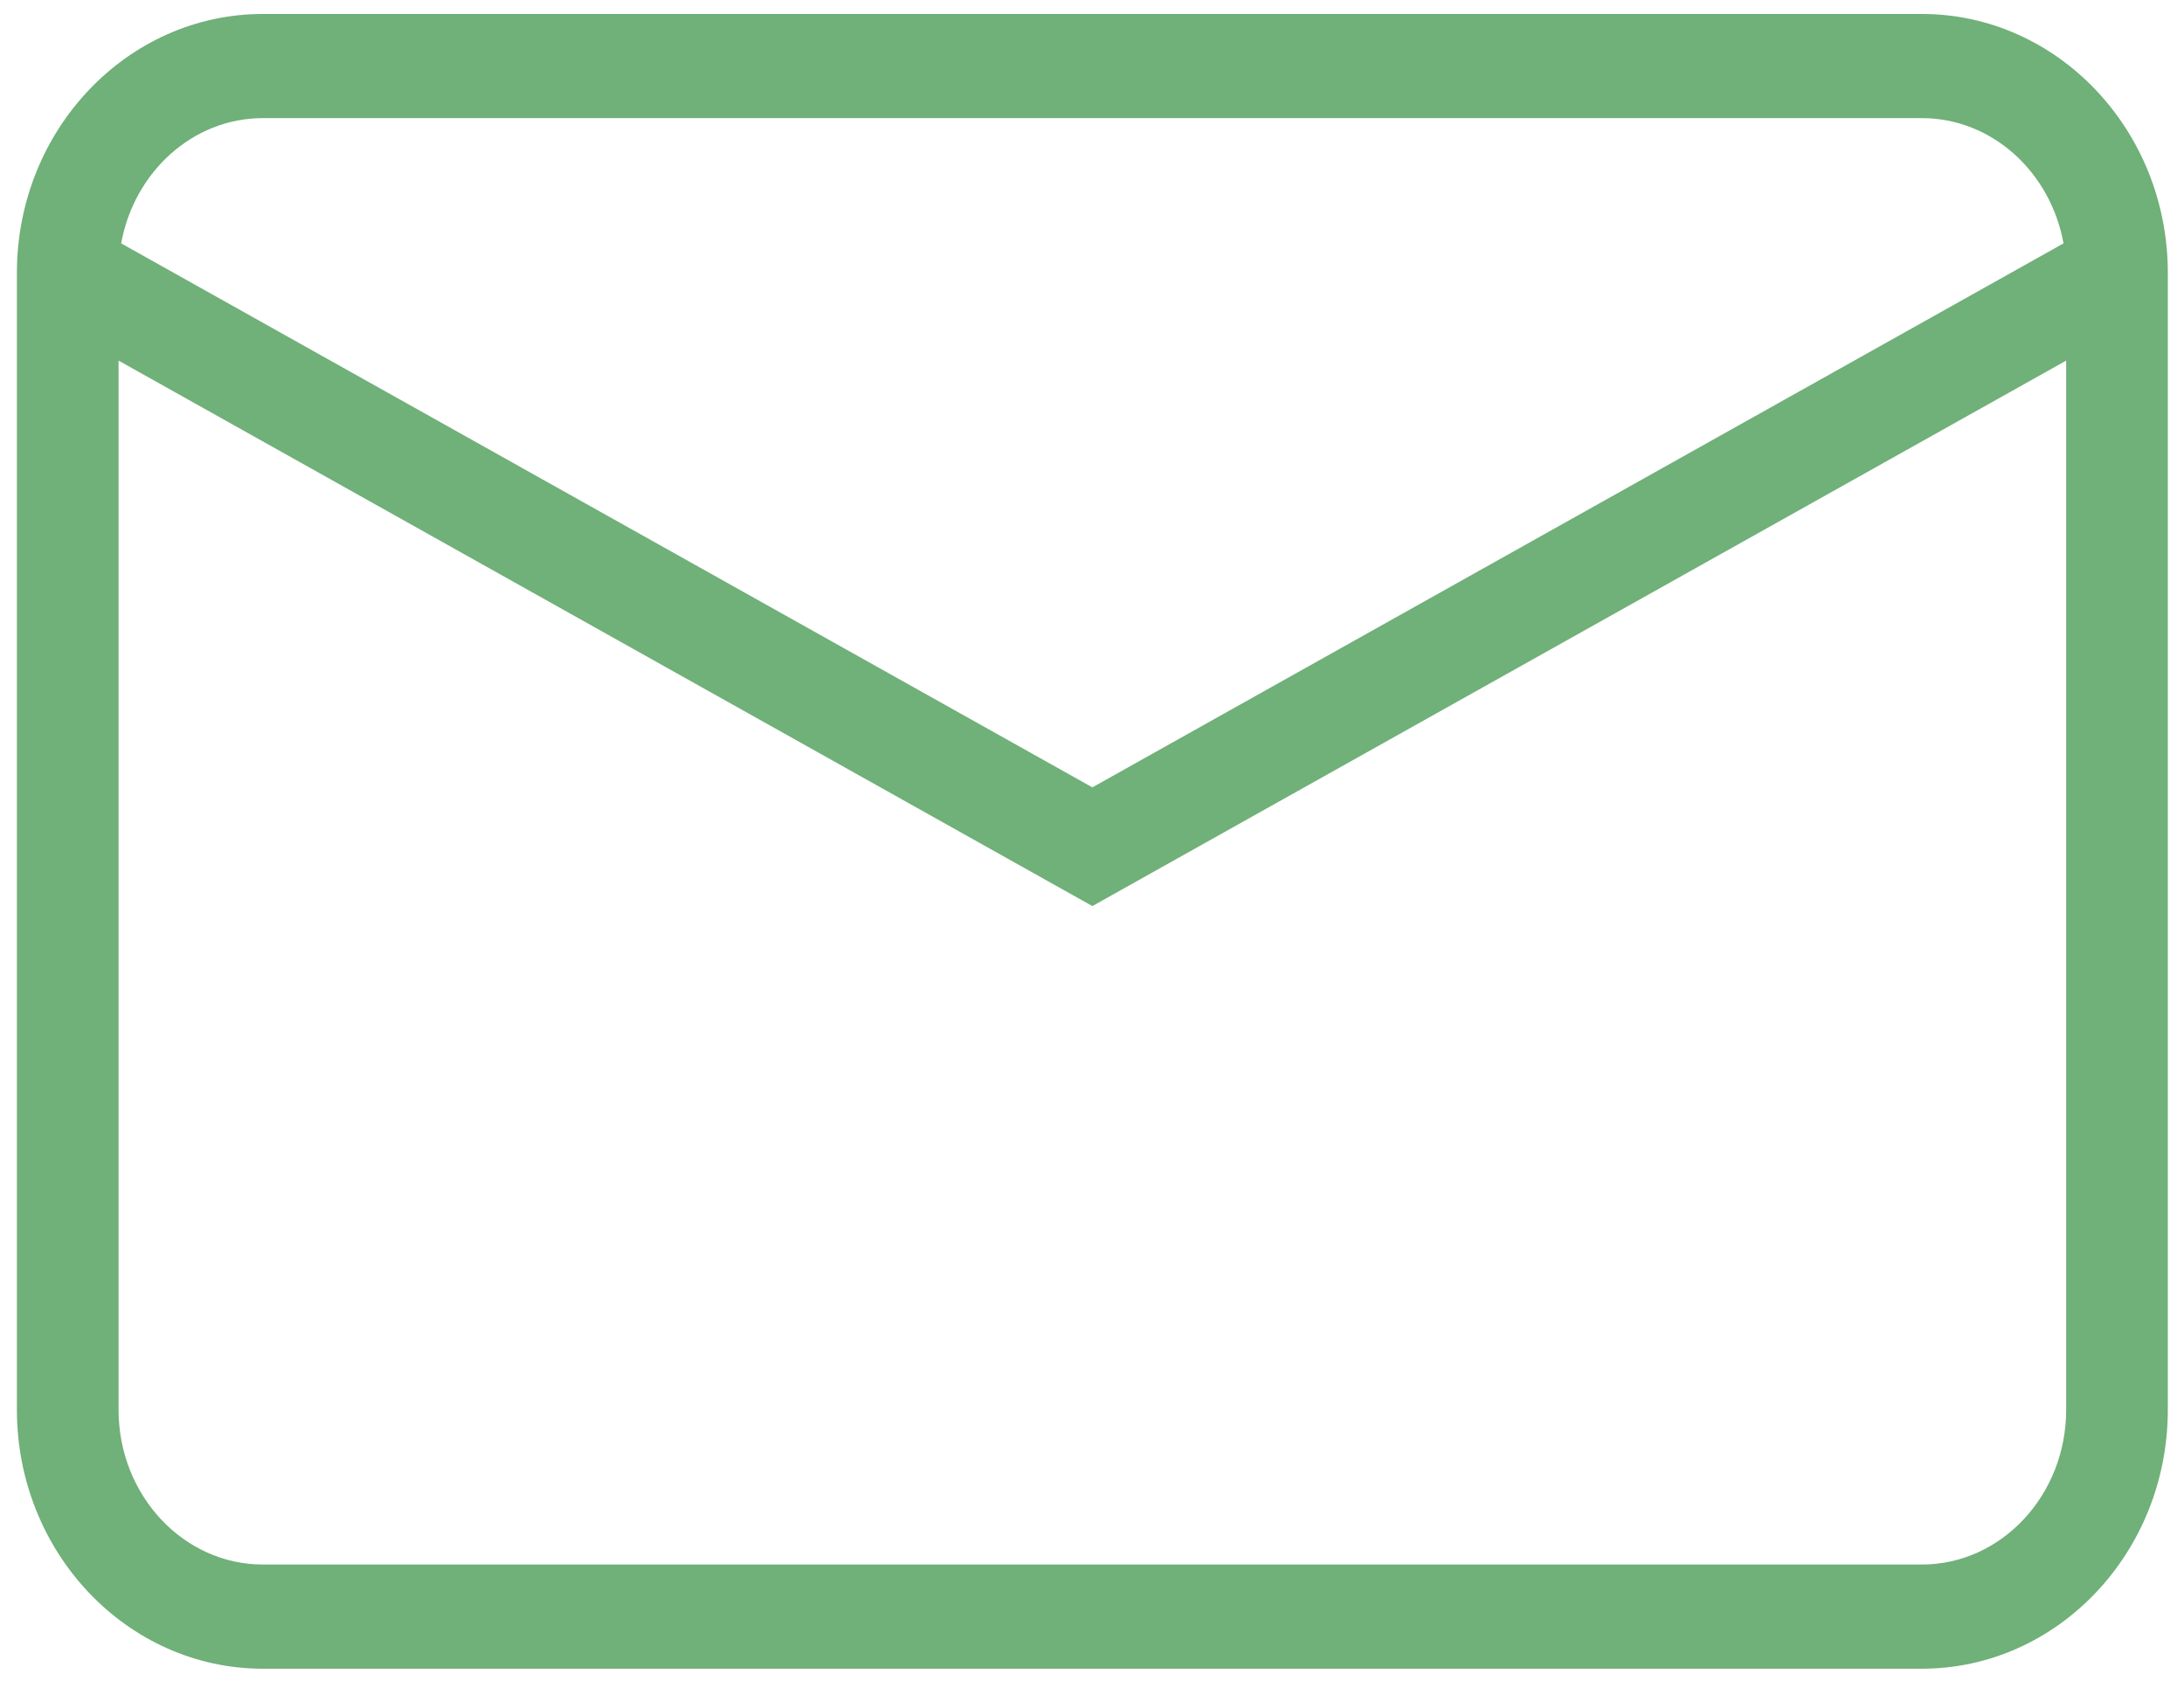 <svg width="66" height="51" viewBox="0 0 66 51" fill="none" xmlns="http://www.w3.org/2000/svg">
<path d="M58.077 50.422H7.944C3.845 50.422 0.511 46.914 0.511 42.601V8.242C0.511 3.93 3.845 0.422 7.944 0.422H58.077C62.175 0.422 65.511 3.93 65.511 8.242V42.6C65.51 46.914 62.175 50.422 58.077 50.422ZM3.583 10.896V42.6C3.583 45.177 5.539 47.274 7.945 47.274H58.077C60.482 47.274 62.439 45.177 62.439 42.6V10.896L33.011 27.378L3.583 10.896ZM3.662 7.354L33.011 23.791L62.359 7.354C61.97 5.2 60.199 3.569 58.077 3.569H7.944C5.823 3.569 4.051 5.2 3.662 7.354Z" fill="#70B079"/>
</svg>
